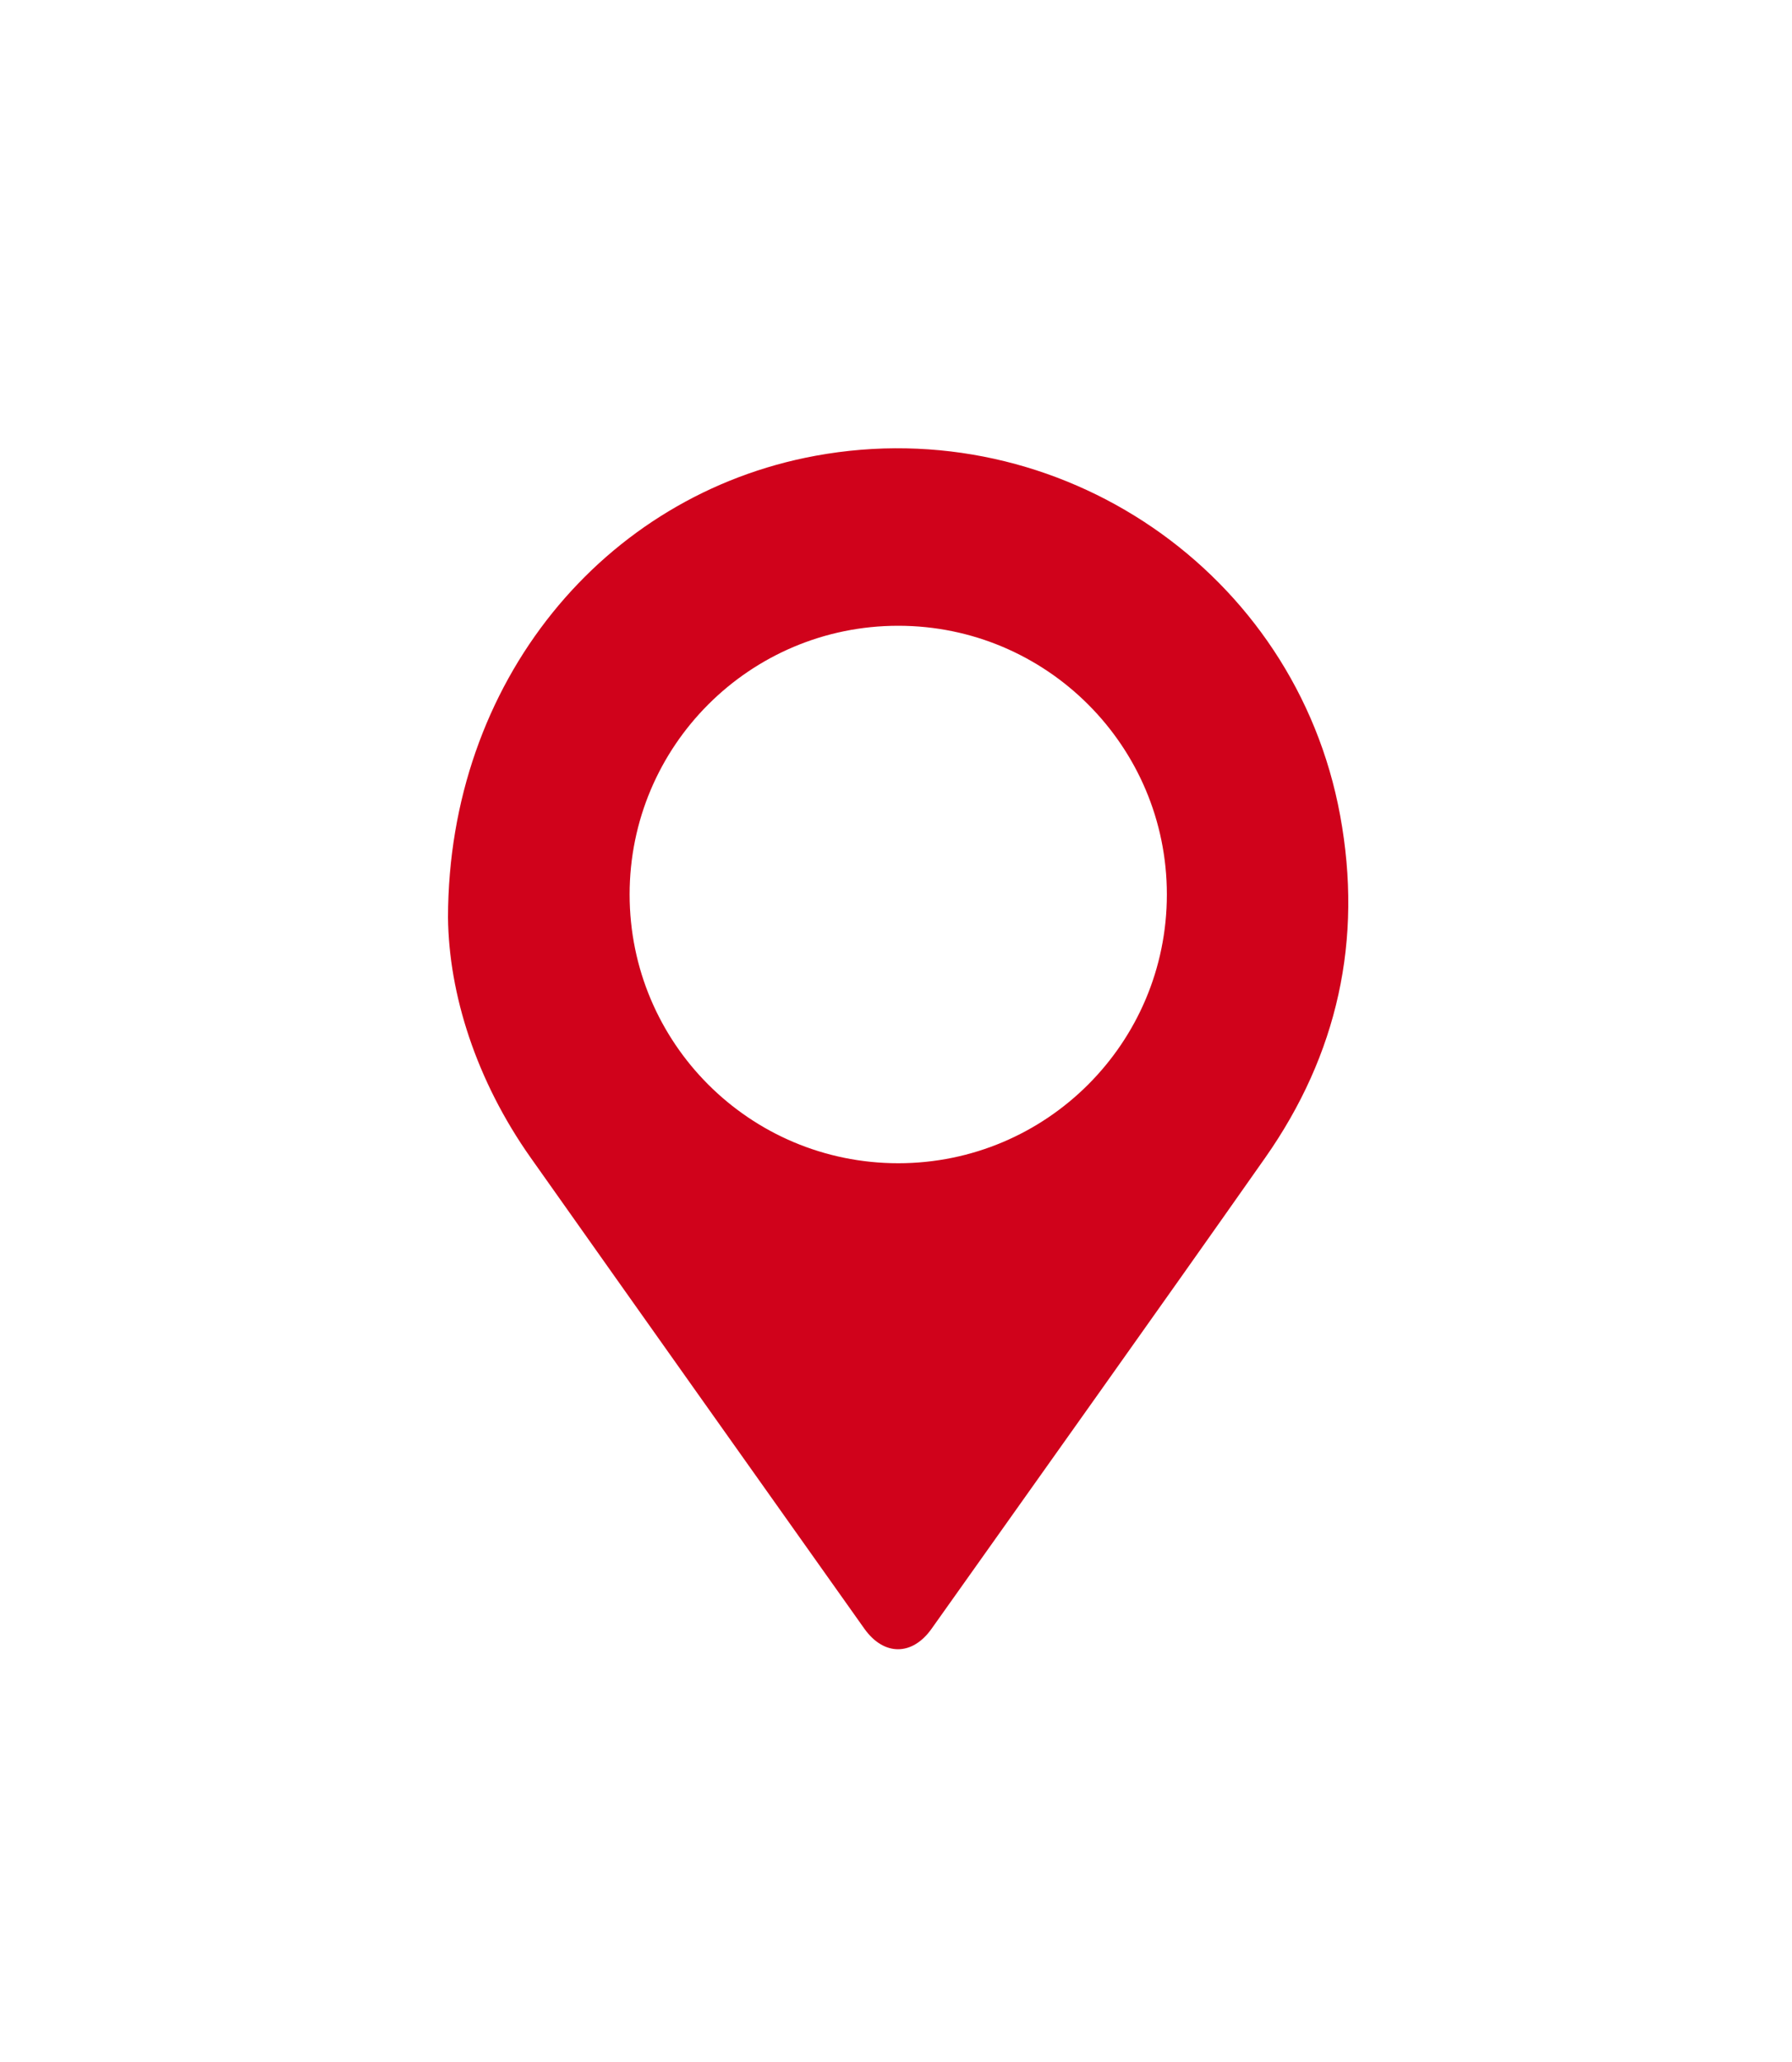 <?xml version="1.0" encoding="UTF-8"?>
<svg width="20px" height="23px" viewBox="0 0 20 23" version="1.1" xmlns="http://www.w3.org/2000/svg" xmlns:xlink="http://www.w3.org/1999/xlink">
    <!-- Generator: Sketch 53.2 (72643) - https://sketchapp.com -->
    <title>Location-icon</title>
    <desc>Created with Sketch.</desc>
    <defs>
        <filter x="-2.4%" y="-5.0%" width="104.8%" height="109.9%" filterUnits="objectBoundingBox" id="filter-1">
            <feOffset dx="0" dy="0" in="SourceAlpha" result="shadowOffsetOuter1"></feOffset>
            <feGaussianBlur stdDeviation="2.5" in="shadowOffsetOuter1" result="shadowBlurOuter1"></feGaussianBlur>
            <feComposite in="shadowBlurOuter1" in2="SourceAlpha" operator="out" result="shadowBlurOuter1"></feComposite>
            <feColorMatrix values="0 0 0 0 0   0 0 0 0 0   0 0 0 0 0  0 0 0 0.15 0" type="matrix" in="shadowBlurOuter1" result="shadowMatrixOuter1"></feColorMatrix>
            <feMerge>
                <feMergeNode in="shadowMatrixOuter1"></feMergeNode>
                <feMergeNode in="SourceGraphic"></feMergeNode>
            </feMerge>
        </filter>
    </defs>
    <g id="Page-1" stroke="none" stroke-width="1" fill="none" fill-rule="evenodd">
        <g id="Dashboard-/-main-1.4" transform="translate(-90, -496)" fill="#D0021B" fill-rule="nonzero">
            <g id="lightBox" filter="url(#filter-1)" transform="translate(80, 406)">
                <g id="Group-7" transform="translate(15, 60)">
                    <g id="Group-2-Copy" transform="translate(0, 0)">
                        <g id="Group-9" transform="translate(0, 32)">
                            <g id="Location" transform="translate(0, 3)">
                                <path d="M9.957,4.096 C9.458,1.38 6.826,-0.417 4.101,0.084 C1.734,0.519 0.004,2.607 0,5.234 C0.009,6.086 0.313,7.051 0.924,7.915 C2.162,9.666 3.405,11.417 4.647,13.167 C4.864,13.472 5.18,13.472 5.396,13.169 C6.638,11.418 7.885,9.671 9.119,7.916 C9.93,6.762 10.212,5.481 9.957,4.096 Z M5.025,7.975 C3.368,7.975 2.027,6.634 2.027,4.977 C2.027,3.322 3.368,1.98 5.025,1.98 C6.68,1.98 8.023,3.322 8.023,4.977 C8.023,6.634 6.68,7.975 5.025,7.975 Z"></path>
                            </g>
                        </g>
                    </g>
                </g>
            </g>
        </g>
    </g>
</svg>